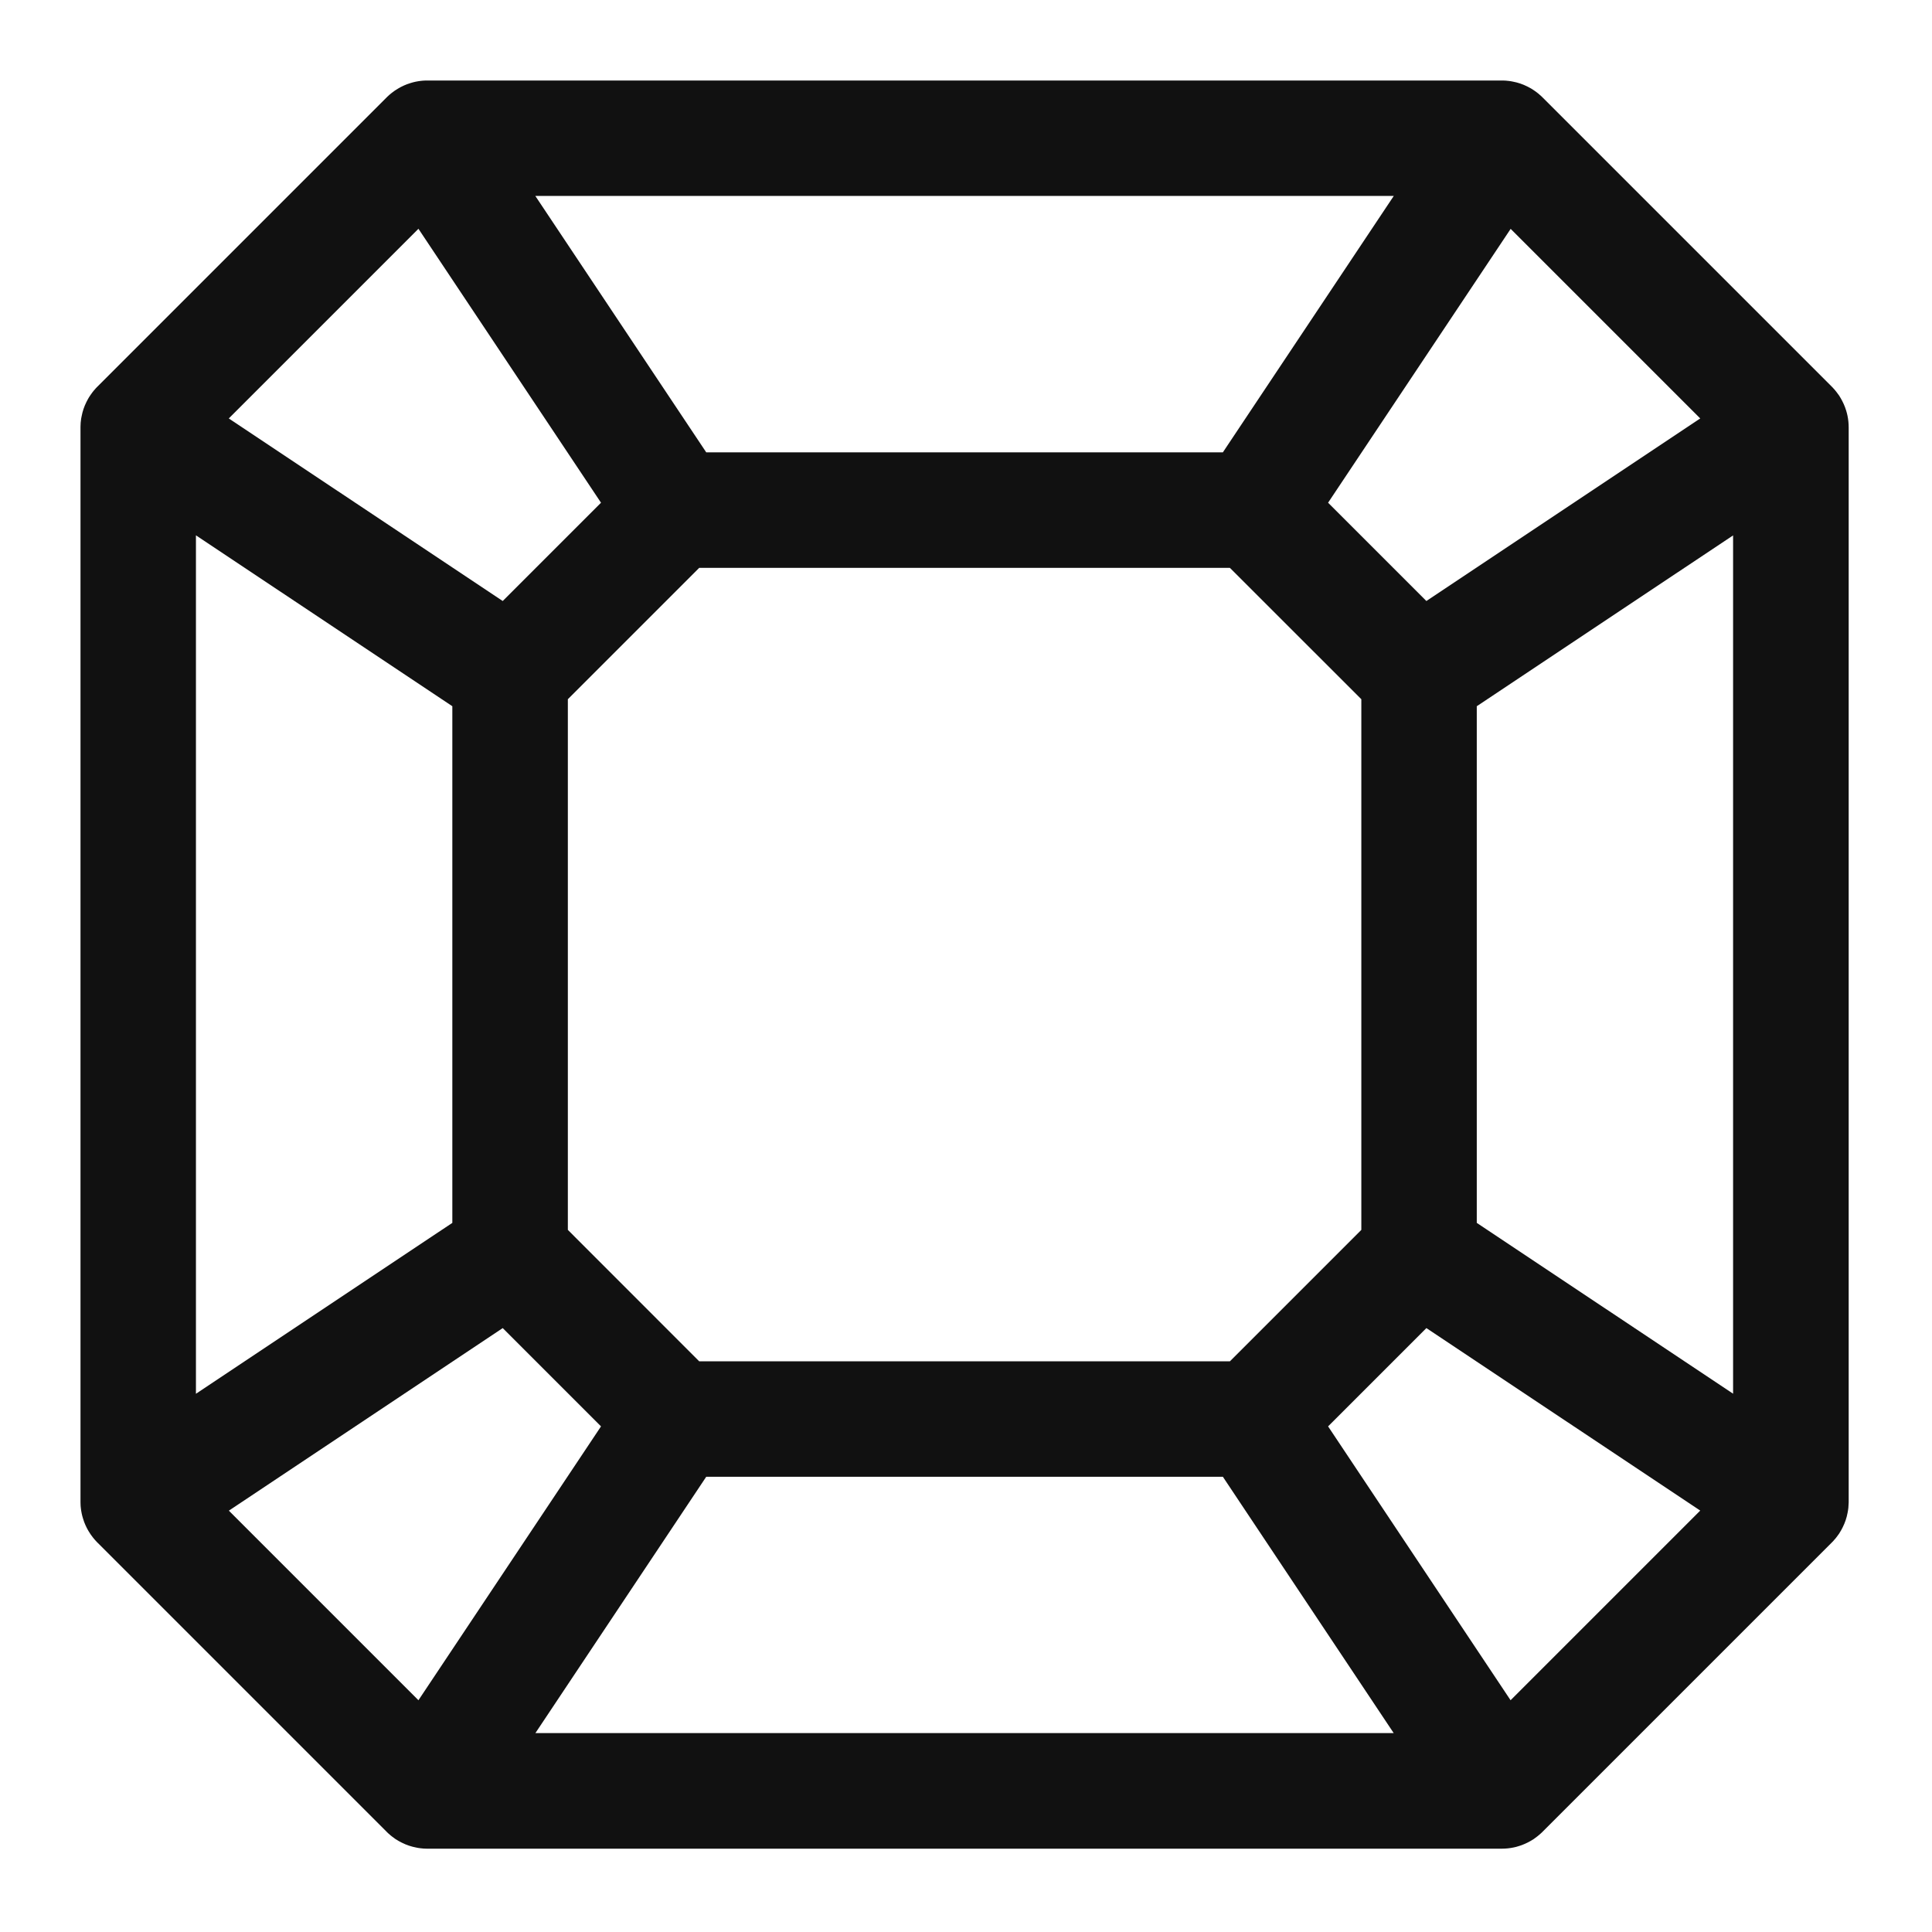 <svg xmlns="http://www.w3.org/2000/svg" width="24" height="24" viewBox="0 0 24 24">
  <path fill="#111" d="M21.965,17.664 L21.961,17.731 C21.959,17.752 21.955,17.773 21.951,17.794 C21.94,17.854 21.92,17.914 21.891,17.972 C21.885,17.985 21.878,17.998 21.871,18.01 C21.863,18.025 21.854,18.039 21.845,18.053 L21.836,18.065 C21.812,18.1 21.785,18.132 21.755,18.162 L21.808,18.098 L21.779,18.137 C21.774,18.142 21.769,18.148 21.764,18.153 L21.755,18.162 L18.162,21.755 C18.159,21.758 18.155,21.762 18.152,21.765 C18.136,21.78 18.119,21.795 18.1,21.81 C18.089,21.819 18.077,21.828 18.065,21.836 C18.061,21.839 18.057,21.842 18.053,21.845 L18.025,21.862 C18.005,21.874 17.986,21.885 17.966,21.894 L18.053,21.845 C18.007,21.875 17.958,21.9 17.908,21.919 C17.893,21.924 17.878,21.93 17.863,21.934 C17.843,21.941 17.822,21.946 17.802,21.95 C17.754,21.96 17.705,21.965 17.655,21.965 L17.75,21.959 C17.73,21.961 17.711,21.963 17.691,21.964 L17.655,21.965 L4.301,21.965 C4.276,21.965 4.251,21.963 4.226,21.96 C4.207,21.958 4.189,21.955 4.171,21.951 C4.111,21.94 4.051,21.92 3.993,21.891 C3.98,21.885 3.967,21.878 3.955,21.871 C3.94,21.863 3.926,21.854 3.912,21.845 L3.9,21.836 C3.865,21.812 3.833,21.785 3.803,21.755 L3.866,21.808 L3.828,21.779 C3.823,21.774 3.817,21.769 3.812,21.764 L3.803,21.755 L0.21,18.162 C0.207,18.159 0.203,18.155 0.2,18.152 C0.185,18.136 0.17,18.119 0.155,18.1 C0.146,18.089 0.137,18.077 0.129,18.065 C0.126,18.061 0.123,18.057 0.121,18.053 L0.1,18.02 C0.089,18.002 0.08,17.984 0.071,17.966 L0.121,18.053 C0.09,18.007 0.065,17.958 0.046,17.908 C0.041,17.893 0.036,17.878 0.031,17.863 C0.025,17.843 0.019,17.822 0.015,17.802 C0.005,17.754 3.00689146e-05,17.705 3.00689146e-05,17.655 L0.006,17.751 C0.002,17.722 0,17.692 -4.4519816e-06,17.663 L3.00689146e-05,17.655 L-5.8269173e-15,4.301 C0,4.268 0.003,4.234 0.008,4.201 C0.01,4.188 0.012,4.18 0.014,4.171 C0.025,4.111 0.045,4.051 0.074,3.993 C0.08,3.98 0.087,3.967 0.094,3.955 C0.102,3.94 0.111,3.926 0.121,3.912 L0.129,3.9 C0.153,3.865 0.18,3.833 0.21,3.803 L0.156,3.866 L0.186,3.828 C0.191,3.823 0.196,3.817 0.201,3.812 L0.21,3.803 L3.803,0.21 C3.806,0.207 3.81,0.203 3.813,0.2 C3.829,0.185 3.846,0.17 3.865,0.155 C3.877,0.146 3.888,0.137 3.9,0.129 C3.904,0.126 3.908,0.123 3.912,0.121 L3.946,0.1 C3.963,0.089 3.981,0.08 3.999,0.071 L3.912,0.121 C3.959,0.09 4.007,0.065 4.057,0.046 C4.072,0.041 4.087,0.036 4.102,0.031 C4.122,0.025 4.143,0.019 4.163,0.015 C4.211,0.005 4.26,3.00689146e-05 4.31,3.00689146e-05 L4.214,0.006 C4.239,0.003 4.264,0.001 4.288,0 L4.31,3.00689146e-05 L17.664,-9.3074019e-15 C17.689,0 17.714,0.002 17.739,0.005 C17.758,0.007 17.776,0.01 17.794,0.014 C17.854,0.025 17.914,0.045 17.972,0.074 C17.985,0.08 17.998,0.087 18.01,0.094 C18.025,0.102 18.039,0.111 18.053,0.121 L18.065,0.129 C18.1,0.153 18.132,0.18 18.162,0.21 L18.098,0.156 L18.137,0.186 C18.142,0.191 18.148,0.196 18.153,0.201 L18.162,0.21 L21.755,3.803 C21.758,3.806 21.762,3.81 21.765,3.813 C21.78,3.829 21.795,3.846 21.81,3.865 C21.819,3.877 21.828,3.888 21.836,3.9 C21.839,3.904 21.842,3.908 21.845,3.912 L21.865,3.946 C21.876,3.963 21.885,3.981 21.894,3.999 L21.845,3.912 C21.875,3.959 21.9,4.007 21.919,4.057 C21.924,4.071 21.929,4.086 21.934,4.101 C21.94,4.122 21.946,4.142 21.95,4.163 C21.96,4.211 21.965,4.26 21.965,4.31 L21.959,4.215 C21.961,4.235 21.963,4.254 21.964,4.273 L21.965,4.31 L21.965,17.664 L21.965,17.664 Z M14.191,17.345 L7.773,17.345 L5.651,20.529 L16.313,20.529 L14.191,17.345 Z M5.245,15.498 L1.843,17.766 L4.198,20.121 L6.466,16.719 L5.245,15.498 Z M16.719,15.498 L15.498,16.719 L17.765,20.121 L20.121,17.765 L16.719,15.498 Z M1.434,5.65 L1.434,16.314 L4.619,14.191 L4.619,7.773 L1.434,5.65 Z M20.529,5.651 L17.345,7.773 L17.345,14.191 L20.529,16.313 L20.529,5.651 Z M14.278,6.054 L7.686,6.054 L6.054,7.686 L6.054,14.278 L7.686,15.911 L14.278,15.911 L15.911,14.278 L15.911,7.686 L14.278,6.054 Z M17.766,1.843 L15.498,5.245 L16.719,6.466 L20.121,4.198 L17.766,1.843 Z M4.198,1.842 L1.842,4.198 L5.245,6.466 L6.466,5.245 L4.198,1.842 Z M16.314,1.434 L5.65,1.434 L7.773,4.619 L14.191,4.619 L16.314,1.434 Z" transform="translate(1 1)"/>
</svg>
